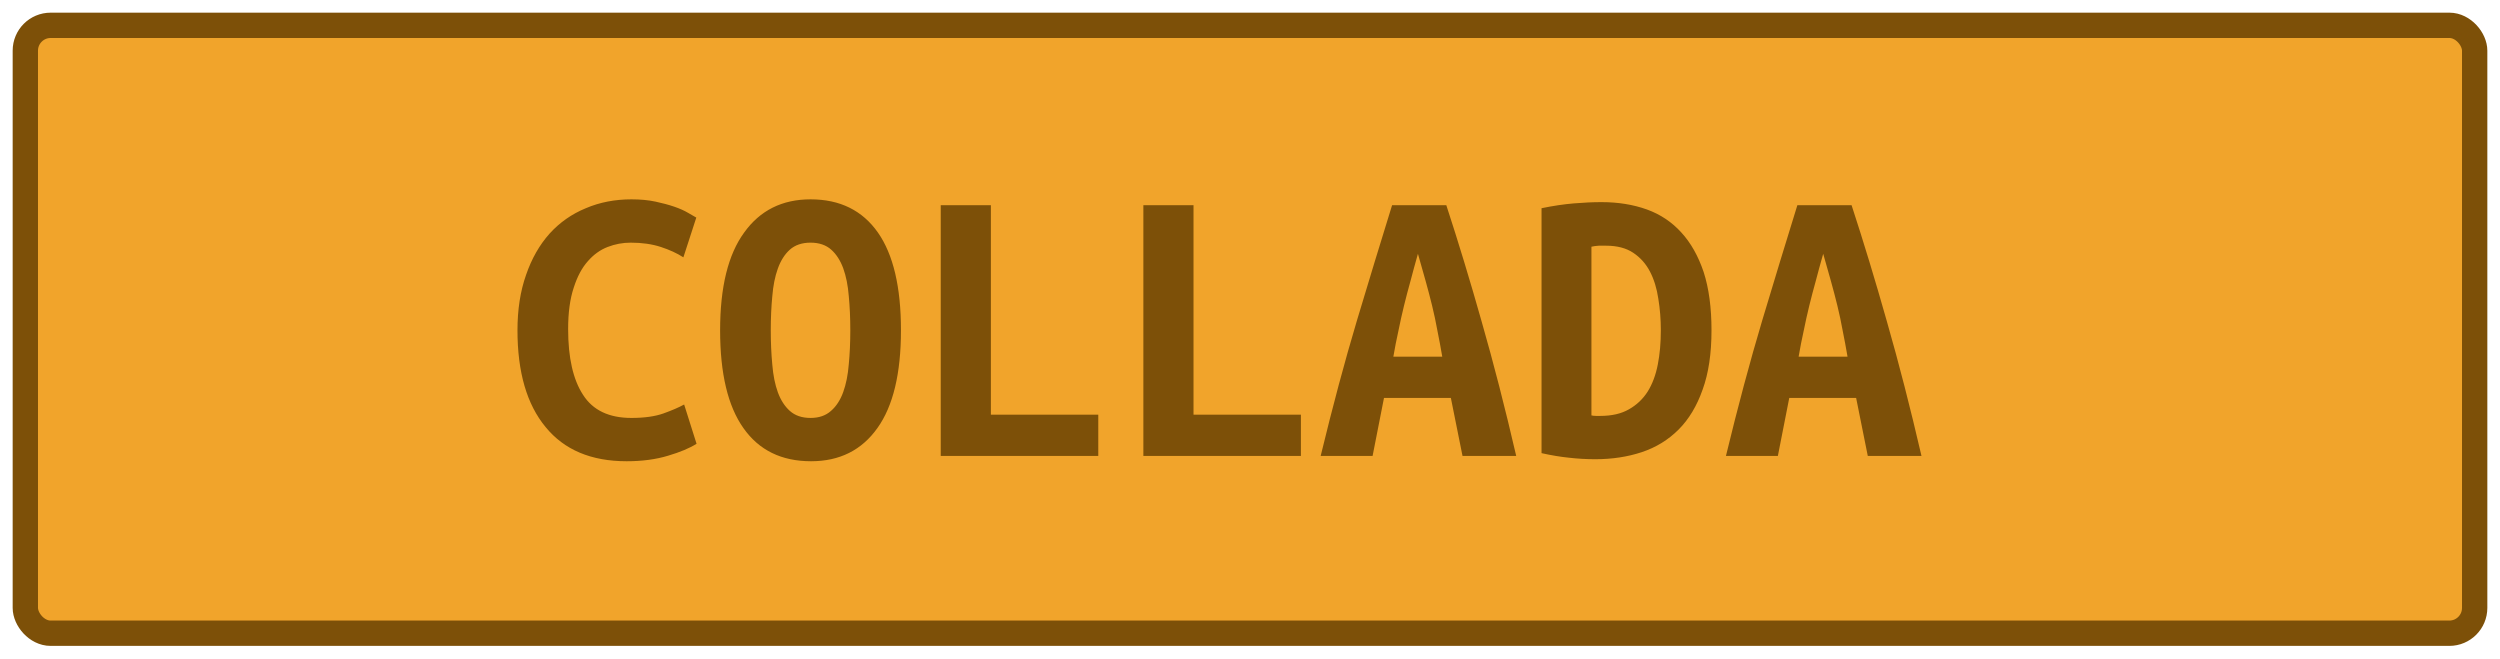 <?xml version="1.0" encoding="UTF-8"?><svg height="26" width="98.7" version="1.1" xmlns="http://www.w3.org/2000/svg"><!--Created by Josélio de S. C. Júnior - 2021 - https://github.com/joseliojunior --><rect height="24" width="96.7" rx="1" ry="1" x="1" y="1" fill="#F1A42B" stroke="#7d5008" stroke-width="1" /><g transform="translate(0, 8)"><path fill="#7d5008" d="M24.74 10.21L24.74 10.21Q22.64 10.21 21.54 8.86Q20.43 7.52 20.43 5.04L20.43 5.04Q20.43 3.81 20.77 2.85Q21.10 1.89 21.70 1.22Q22.30 0.56 23.13 0.22Q23.95-0.13 24.93-0.13L24.93-0.13Q25.46-0.13 25.88-0.04Q26.30 0.05 26.62 0.16Q26.94 0.27 27.16 0.40Q27.38 0.53 27.49 0.59L27.49 0.59L26.98 2.16Q26.61 1.92 26.09 1.75Q25.57 1.58 24.90 1.58L24.90 1.58Q24.43 1.58 23.99 1.75Q23.55 1.92 23.21 2.31Q22.86 2.70 22.65 3.36Q22.43 4.02 22.43 4.99L22.43 4.99Q22.43 6.69 23.02 7.59Q23.60 8.50 24.93 8.50L24.93 8.50Q25.70 8.50 26.20 8.32Q26.70 8.14 27.01 7.97L27.01 7.97L27.50 9.52Q27.09 9.78 26.38 9.99Q25.66 10.21 24.74 10.21ZM30.43 5.04L30.43 5.04Q30.43 5.76 30.49 6.39Q30.54 7.02 30.71 7.49Q30.88 7.95 31.18 8.22Q31.49 8.50 32 8.50L32 8.50Q32.50 8.50 32.81 8.22Q33.12 7.95 33.29 7.48Q33.46 7.01 33.51 6.38Q33.57 5.76 33.57 5.04L33.57 5.04Q33.57 4.32 33.51 3.69Q33.46 3.06 33.29 2.59Q33.12 2.13 32.82 1.86Q32.51 1.58 32 1.58L32 1.58Q31.49 1.58 31.18 1.86Q30.88 2.13 30.71 2.60Q30.54 3.07 30.49 3.70Q30.43 4.32 30.43 5.04ZM28.43 5.04L28.43 5.04Q28.43 2.48 29.38 1.18Q30.32-0.13 32-0.13L32-0.13Q33.74-0.13 34.66 1.18Q35.57 2.48 35.57 5.04L35.57 5.04Q35.57 7.60 34.64 8.90Q33.71 10.21 32.02 10.21L32.02 10.21Q30.27 10.21 29.35 8.90Q28.43 7.60 28.43 5.04ZM43.36 8.37L43.36 10L37.14 10L37.14 0.10L39.12 0.10L39.12 8.37L43.36 8.37ZM51.36 8.37L51.36 10L45.14 10L45.14 0.10L47.12 0.10L47.12 8.37L51.36 8.37ZM59.86 10L57.74 10L57.28 7.71L54.64 7.71L54.19 10L52.14 10Q52.85 7.07 53.57 4.66Q54.29 2.26 54.96 0.10L54.96 0.10L57.10 0.10Q57.81 2.27 58.50 4.71Q59.20 7.15 59.86 10L59.86 10ZM55.98 2.02L55.98 2.02Q55.82 2.58 55.69 3.08Q55.55 3.58 55.43 4.07Q55.31 4.56 55.21 5.06Q55.10 5.55 55.01 6.08L55.01 6.08L56.94 6.08Q56.85 5.55 56.75 5.06Q56.66 4.56 56.54 4.07Q56.42 3.58 56.28 3.08Q56.14 2.58 55.98 2.02ZM62.83 1.74L62.83 8.40Q62.91 8.42 63.01 8.42Q63.10 8.42 63.18 8.42L63.18 8.42Q63.86 8.42 64.31 8.16Q64.77 7.90 65.05 7.46Q65.33 7.01 65.45 6.39Q65.57 5.78 65.57 5.04L65.57 5.04Q65.57 4.40 65.47 3.79Q65.38 3.18 65.14 2.72Q64.90 2.26 64.48 1.98Q64.06 1.70 63.41 1.70L63.41 1.70Q63.28 1.70 63.12 1.70Q62.96 1.71 62.83 1.74L62.83 1.74ZM67.57 5.04L67.57 5.04Q67.57 6.42 67.22 7.38Q66.88 8.35 66.27 8.96Q65.66 9.57 64.82 9.85Q63.98 10.13 62.98 10.13L62.98 10.13Q62.45 10.13 61.94 10.07Q61.44 10.02 60.86 9.89L60.86 9.89L60.86 0.22Q61.54 0.08 62.13 0.03Q62.72-0.02 63.23-0.02L63.23-0.02Q64.21-0.02 65.02 0.27Q65.82 0.56 66.38 1.18Q66.94 1.79 67.26 2.74Q67.57 3.70 67.57 5.04ZM75.86 10L73.74 10L73.28 7.71L70.64 7.71L70.19 10L68.14 10Q68.85 7.07 69.57 4.66Q70.29 2.26 70.96 0.10L70.96 0.10L73.10 0.10Q73.81 2.27 74.50 4.71Q75.20 7.15 75.86 10L75.86 10ZM71.98 2.02L71.98 2.02Q71.82 2.58 71.69 3.08Q71.55 3.58 71.43 4.07Q71.31 4.56 71.21 5.06Q71.10 5.55 71.01 6.08L71.01 6.08L72.94 6.08Q72.85 5.55 72.75 5.06Q72.66 4.56 72.54 4.07Q72.42 3.58 72.28 3.08Q72.14 2.58 71.98 2.02Z"/></g></svg>